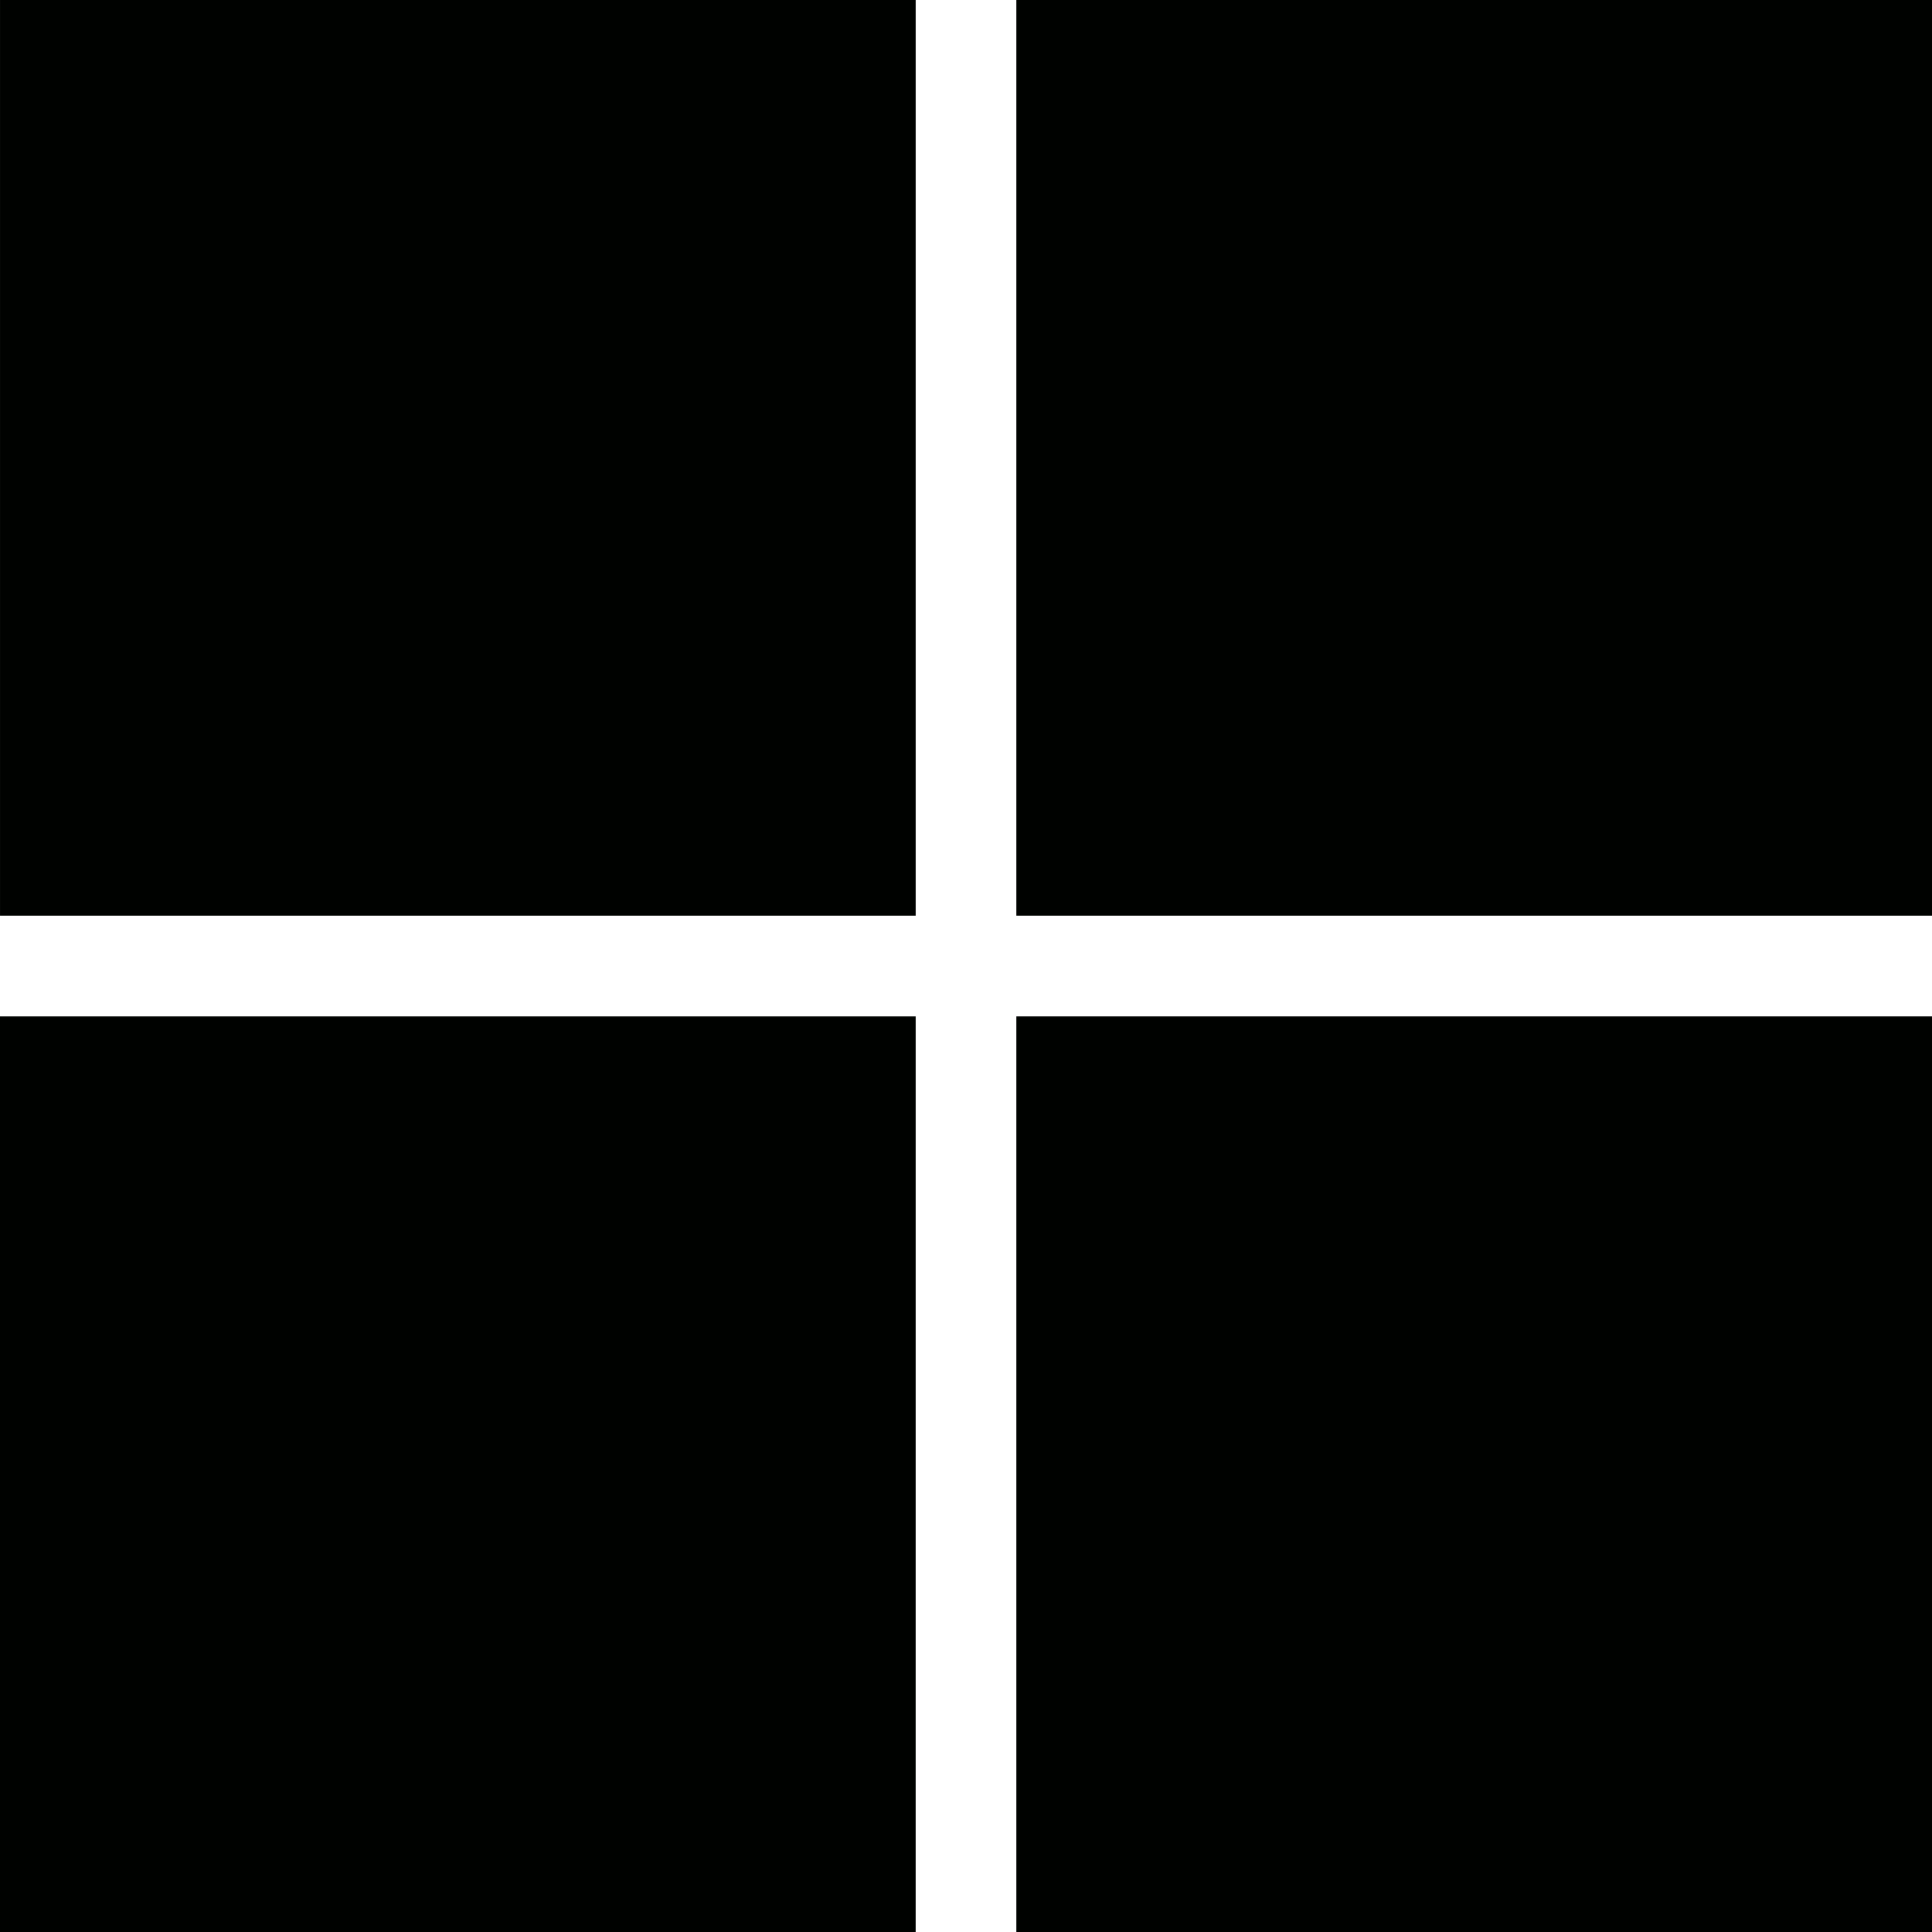 <?xml version="1.0" encoding="UTF-8" standalone="no"?>
<!-- Created with Inkscape (http://www.inkscape.org/) -->

<svg width="92.6mm" height="92.604mm" viewBox="0 0 92.6 92.604" version="1.1" id="svg1" xmlns="http://www.w3.org/2000/svg" xmlns:svg="http://www.w3.org/2000/svg">
  <defs id="defs1" />
  <g id="layer1" transform="translate(-58.737,-102.129)">
    <path style="fill:#000200;stroke-width:0.265" d="m 151.338,150.841 h -43.892 v 43.892 h 43.892 z" id="path4" />
    <path style="fill:#000200;stroke-width:0.265" d="M 102.63,150.841 H 58.737 v 43.892 h 43.892 z" id="path3" />
    <path style="fill:#000200;stroke-width:0.265" d="m 151.338,102.129 h -43.892 v 43.892 h 43.892 v -43.892 z" id="path2" />
    <path style="fill:#000200;stroke-width:0.265" d="M 102.63,102.129 H 58.738 v 43.892 h 43.892 z" id="path1" />
  </g>
</svg>
